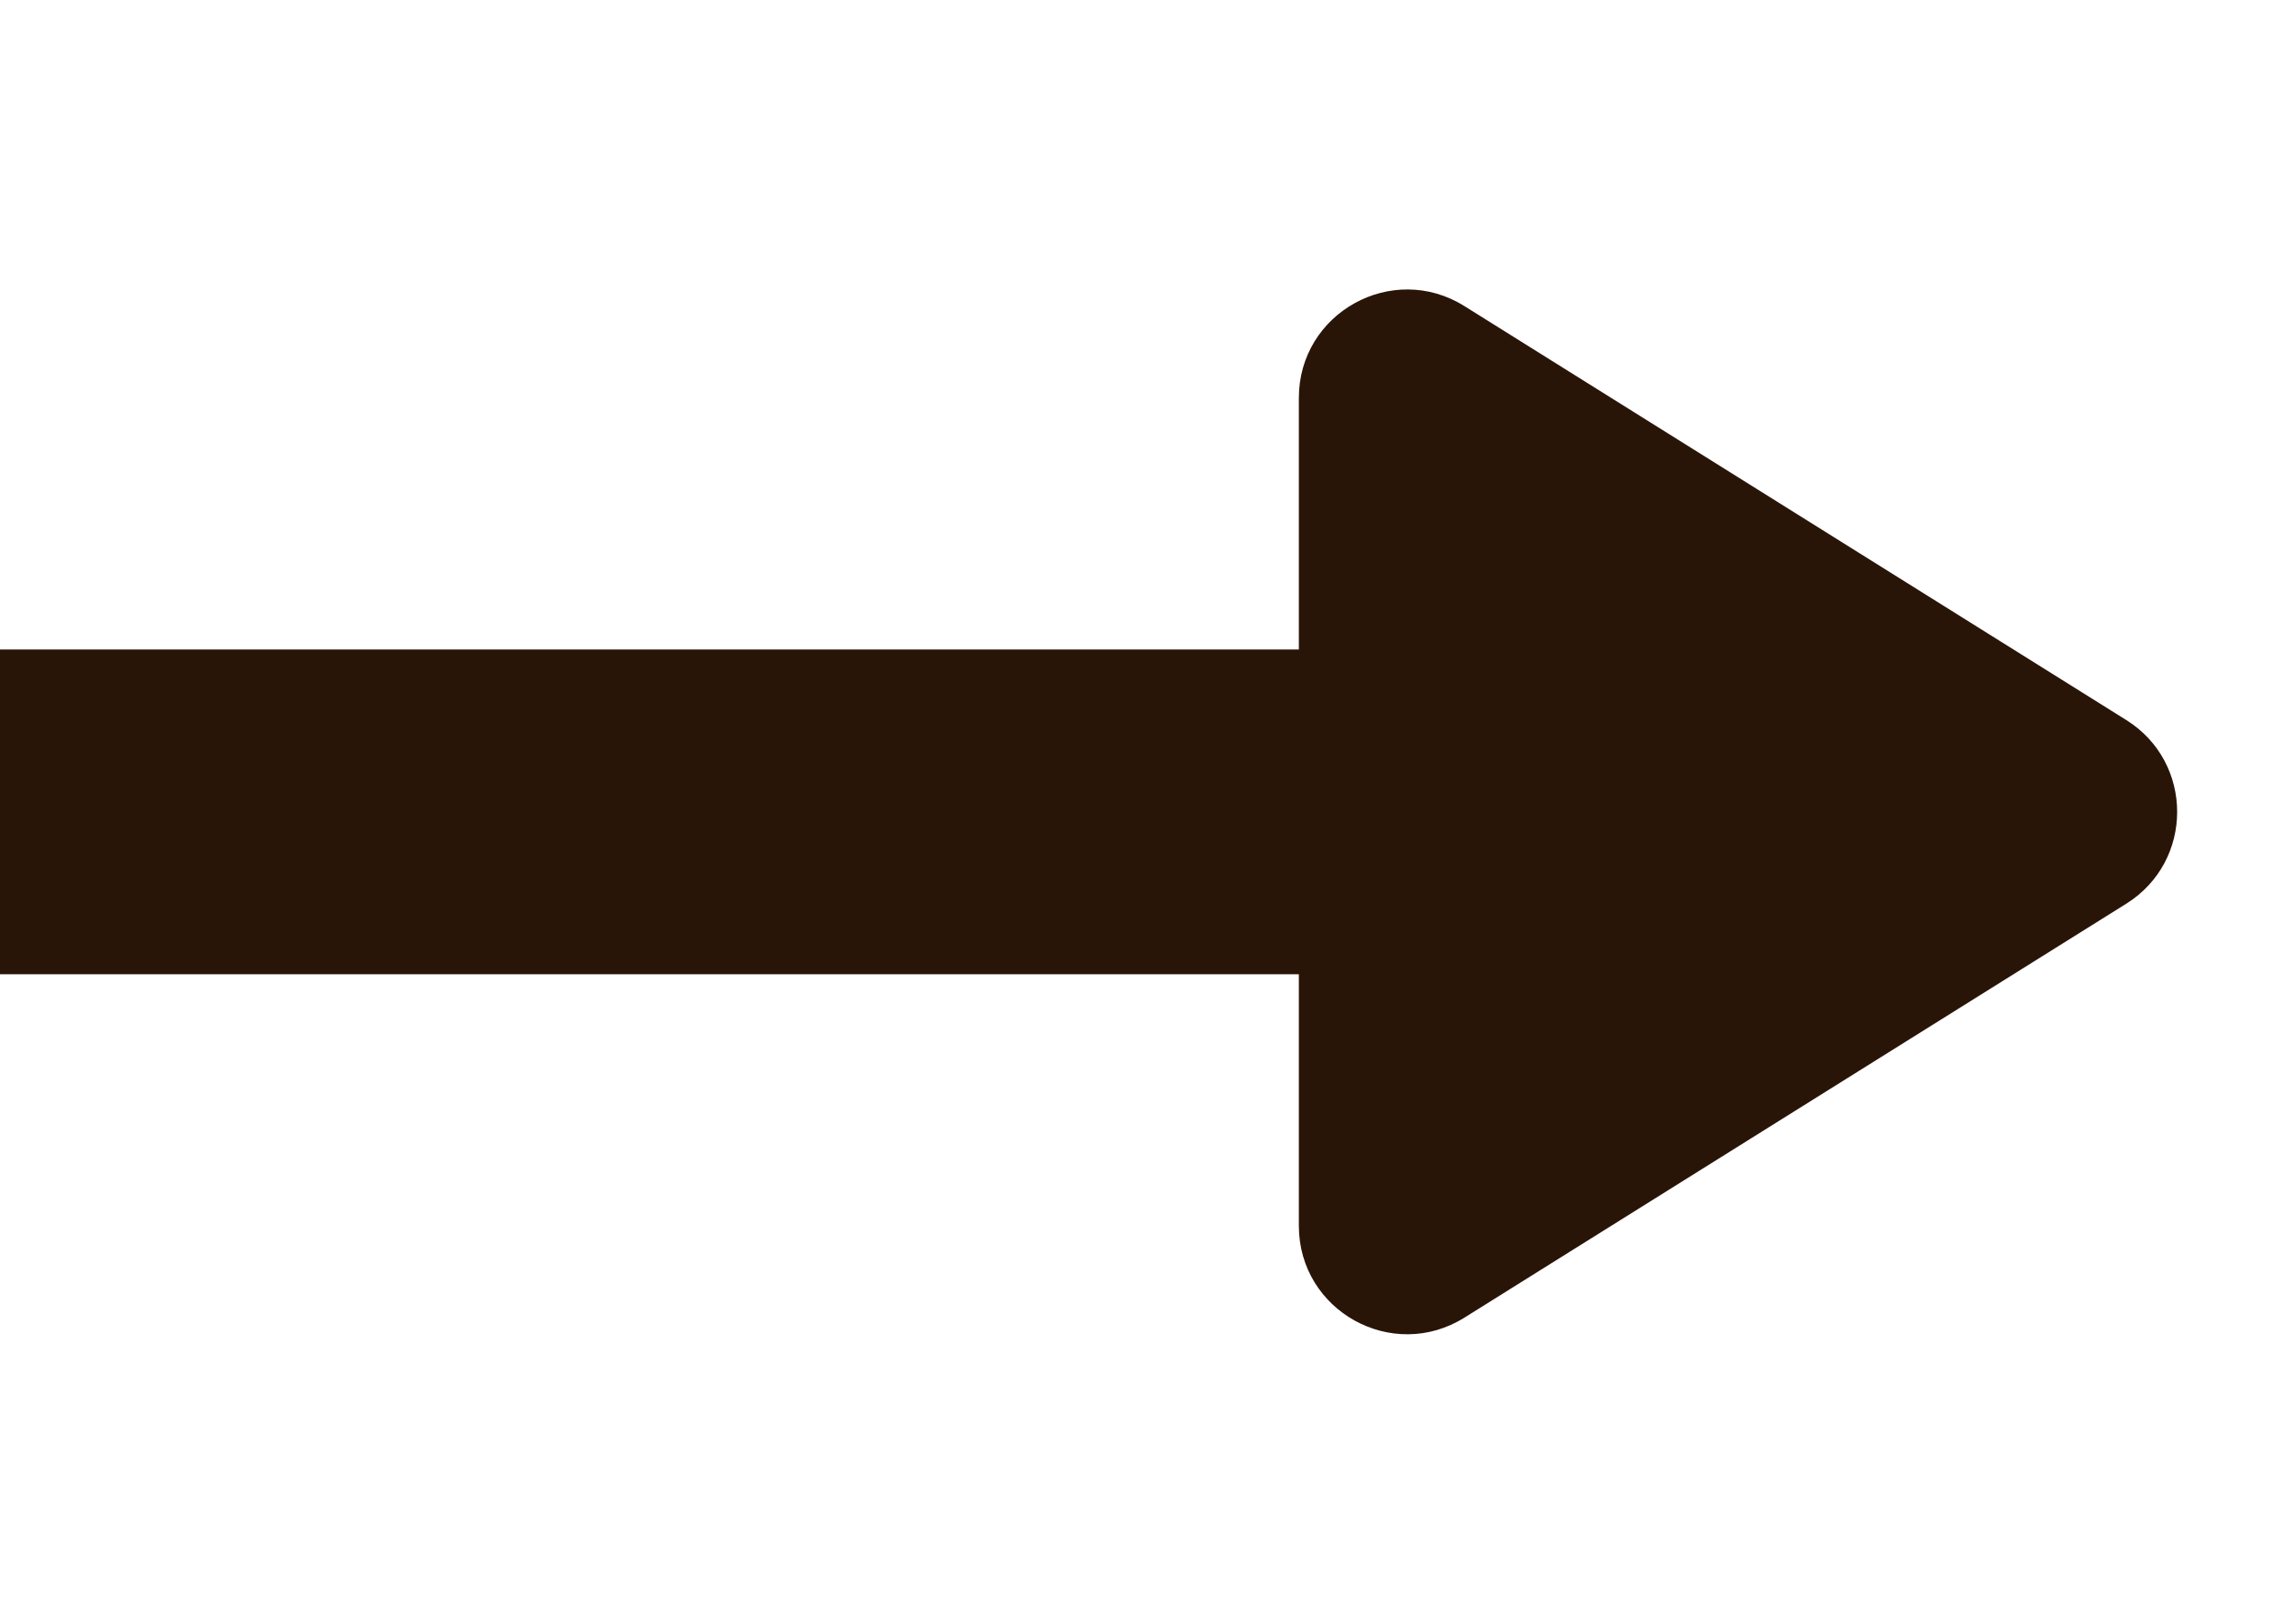 <svg width="21" height="15" viewBox="0 0 21 15" fill="none" xmlns="http://www.w3.org/2000/svg">
<rect y="6" width="18" height="3" fill="#291507"/>
<path d="M19.645 6.652C20.271 7.044 20.271 7.956 19.645 8.348L13.53 12.172C12.864 12.589 12 12.11 12 11.324V3.676C12 2.89 12.864 2.411 13.53 2.828L19.645 6.652Z" fill="#291507"/>
</svg>
